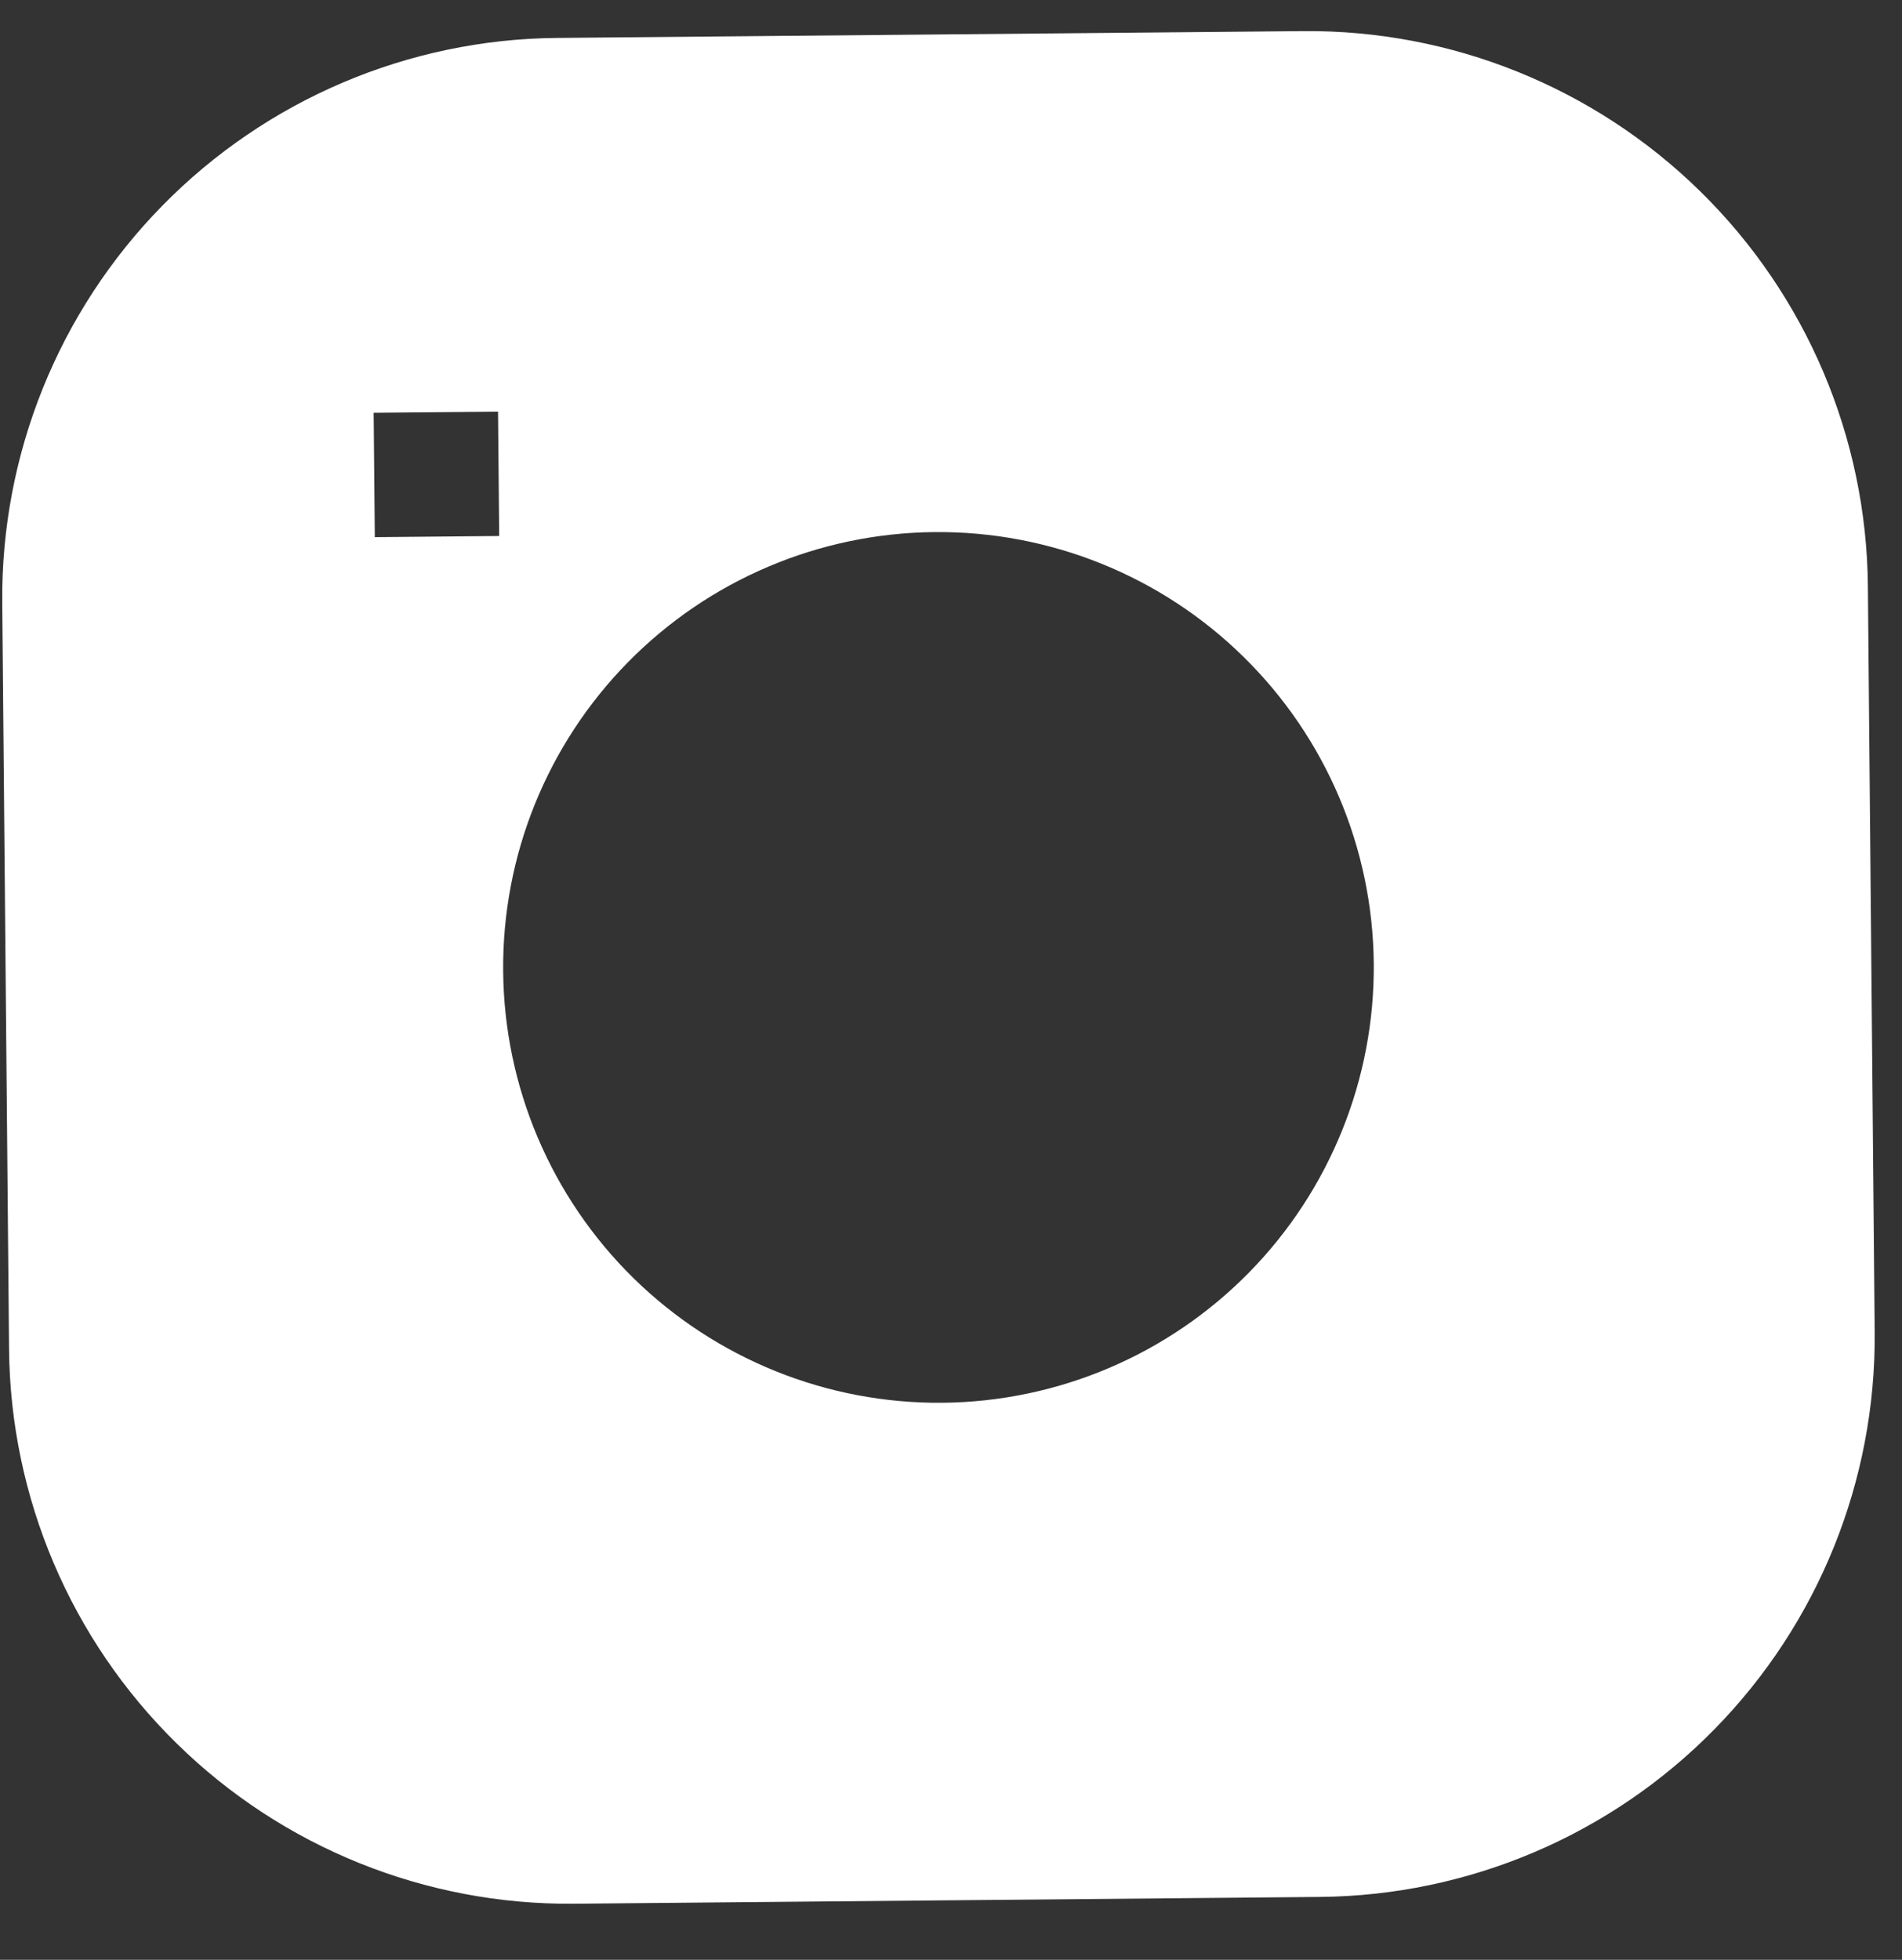 <svg width="33" height="34" viewBox="0 0 33 34" fill="none" xmlns="http://www.w3.org/2000/svg">
<rect x="0" y="0" width="33" height="34" fill="#333333" stroke="none"/>
<path fill-rule="evenodd" clip-rule="evenodd" d="M0.157 23.405C0.18 25.98 1.226 28.441 3.064 30.245C4.901 32.05 7.381 33.05 9.956 33.027L22.904 32.909C25.479 32.885 27.94 31.84 29.744 30.002C31.549 28.164 32.549 25.685 32.526 23.11L32.408 10.162C32.384 7.586 31.339 5.126 29.501 3.321C27.663 1.517 25.184 0.516 22.608 0.54L9.661 0.658C7.085 0.681 4.625 1.727 2.82 3.565C1.016 5.402 0.015 7.882 0.039 10.457L0.157 23.405ZM16.351 24.336C14.348 24.354 12.42 23.576 10.99 22.173C9.561 20.769 8.748 18.855 8.73 16.852C8.711 14.849 9.489 12.921 10.893 11.491C12.296 10.062 14.21 9.249 16.213 9.231C18.217 9.212 20.145 9.99 21.574 11.394C23.004 12.797 23.817 14.711 23.835 16.715C23.853 18.718 23.075 20.646 21.672 22.075C20.268 23.505 18.354 24.318 16.351 24.336ZM8.661 9.299L8.641 7.141L6.483 7.161L6.503 9.319L8.661 9.299Z" fill="white"/>
</svg>
